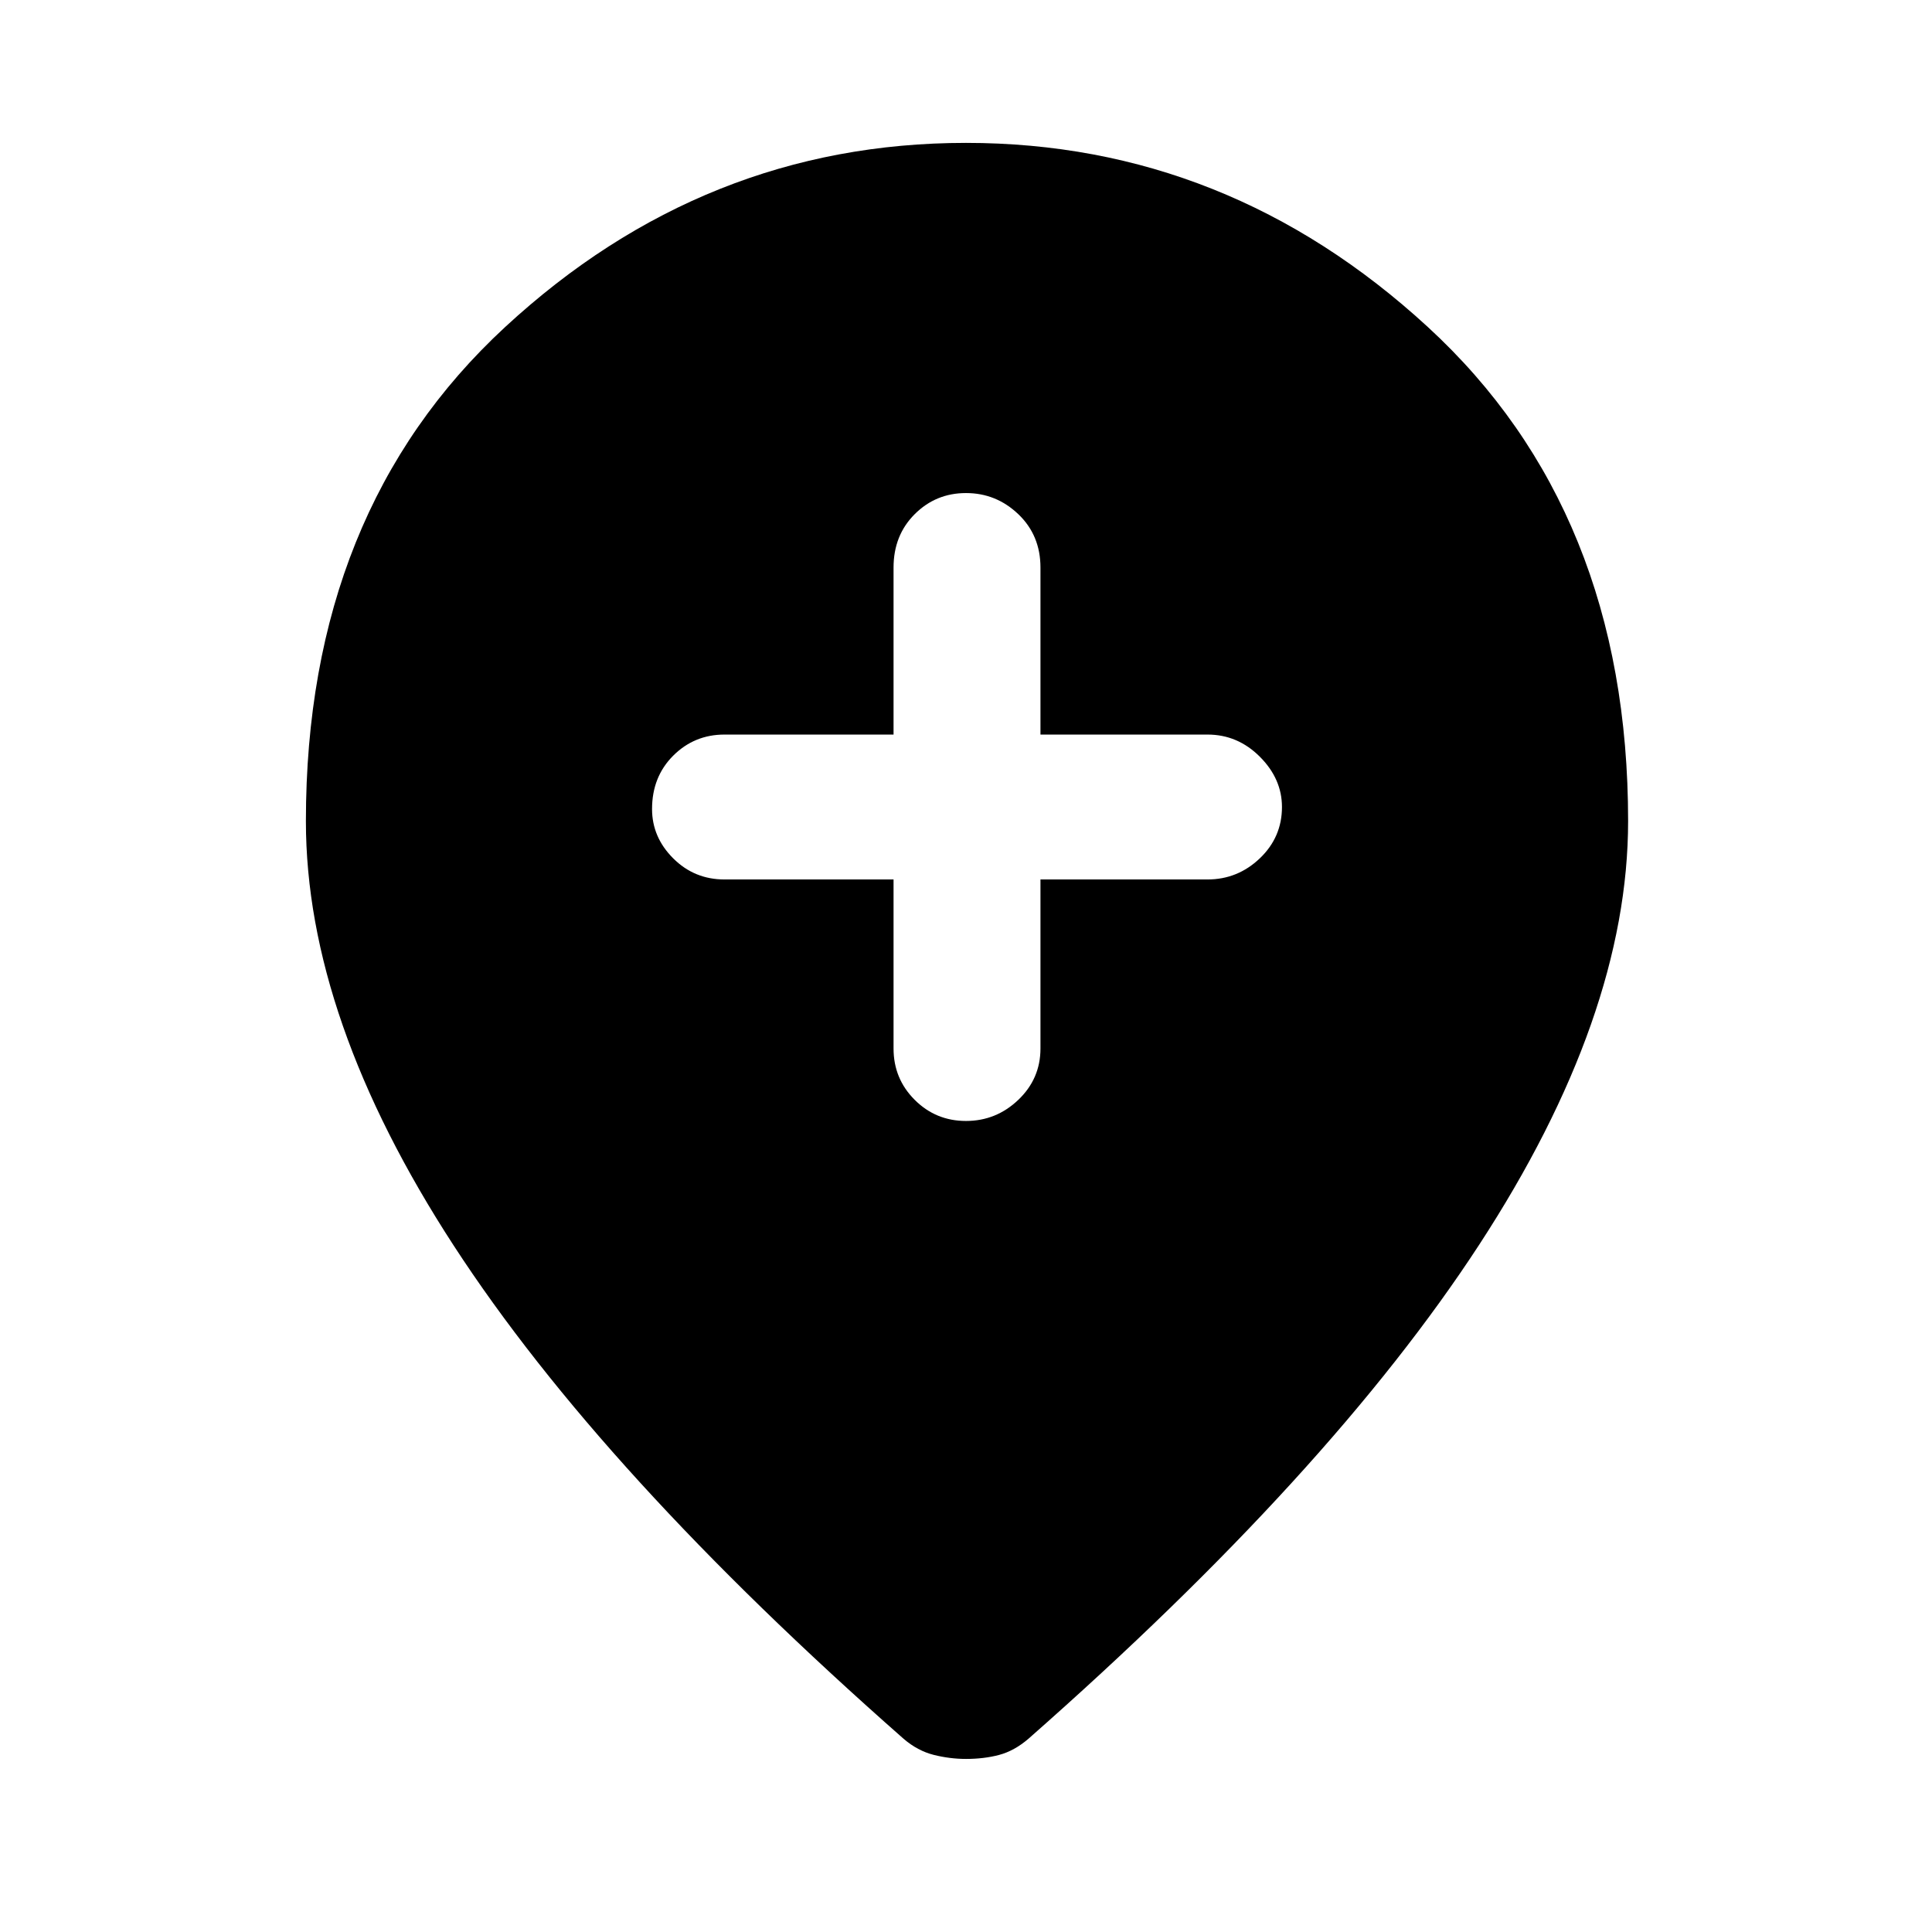<svg xmlns="http://www.w3.org/2000/svg" height="48" width="48"><path d="M24 27.85Q24.75 27.85 25.3 27.325Q25.85 26.8 25.85 26.05V21.85H30Q30.75 21.85 31.3 21.325Q31.85 20.8 31.85 20.05Q31.85 19.35 31.3 18.8Q30.75 18.25 30 18.25H25.85V14.1Q25.85 13.3 25.3 12.775Q24.75 12.25 24 12.25Q23.25 12.25 22.725 12.775Q22.2 13.3 22.2 14.1V18.25H18Q17.25 18.25 16.725 18.775Q16.2 19.3 16.2 20.1Q16.2 20.8 16.725 21.325Q17.25 21.85 18 21.85H22.2V26.05Q22.2 26.8 22.725 27.325Q23.25 27.85 24 27.85ZM24 43.7Q23.6 43.7 23.2 43.6Q22.8 43.5 22.45 43.2Q14.95 36.6 11.275 30.95Q7.6 25.3 7.6 20.4Q7.6 12.7 12.55 8.125Q17.5 3.55 24 3.55Q30.5 3.55 35.475 8.125Q40.45 12.7 40.45 20.4Q40.45 25.25 36.75 30.925Q33.05 36.6 25.55 43.2Q25.2 43.5 24.825 43.6Q24.45 43.7 24 43.7Z"/></svg>